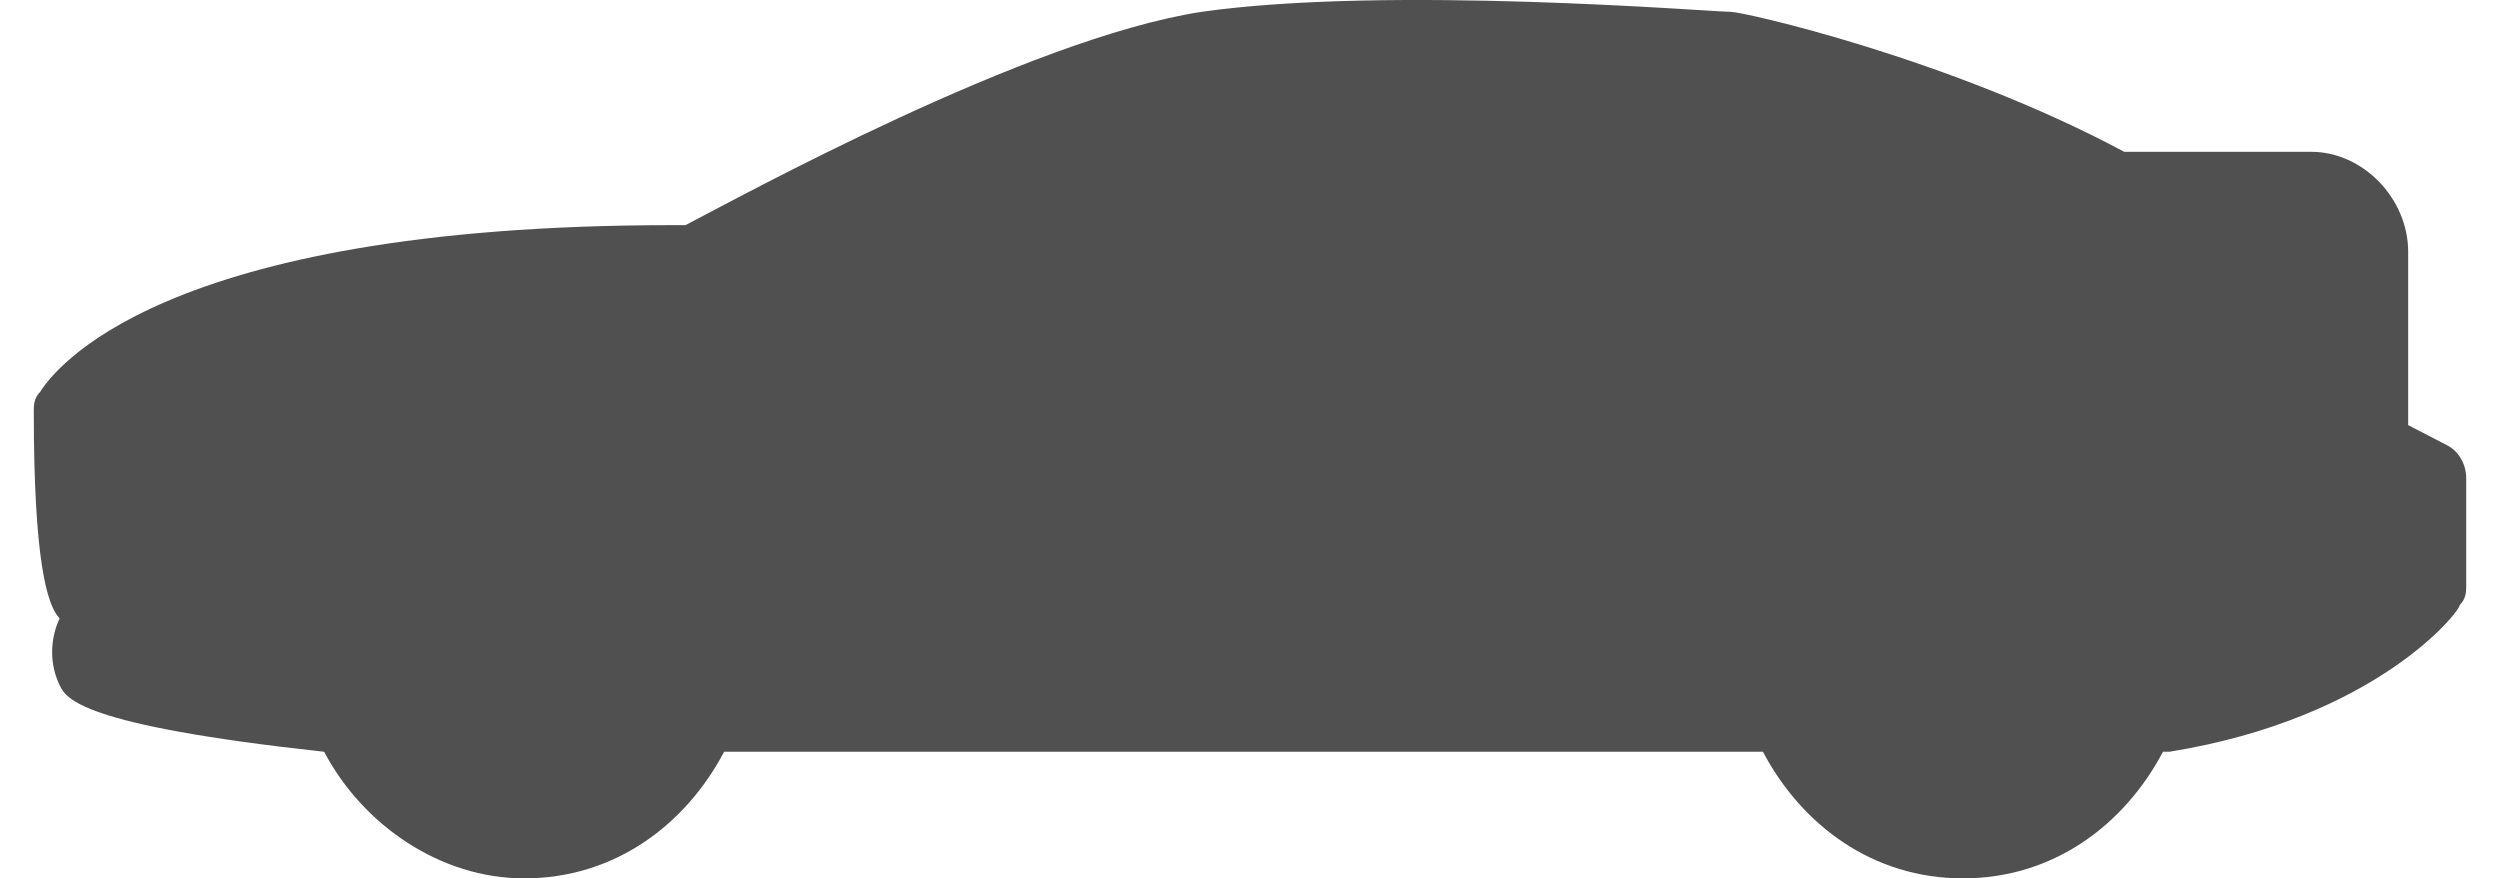 <svg width="37" height="13" viewBox="0 0 37 13" fill="none" xmlns="http://www.w3.org/2000/svg">
<path d="M29.052 13C27.715 13 26.665 12.211 26.091 11.126H25.996H10.717C10.145 12.211 9.094 13 7.757 13C6.516 13 5.37 12.211 4.797 11.126C1.168 10.731 0.977 10.336 0.882 10.139C0.691 9.745 0.786 9.35 0.882 9.153C0.691 8.955 0.5 8.265 0.5 6.094C0.5 5.996 0.5 5.897 0.595 5.798C0.786 5.503 2.314 3.332 9.954 3.332C10.049 3.332 10.049 3.332 10.145 3.332C10.909 2.938 15.206 0.57 17.784 0.175C20.553 -0.219 25.328 0.175 25.614 0.175C25.805 0.175 28.861 0.866 31.439 2.247H34.208C34.972 2.247 35.641 2.938 35.641 3.727V6.292L36.214 6.588C36.404 6.686 36.5 6.884 36.5 7.081V8.659C36.5 8.758 36.5 8.857 36.404 8.955C36.404 9.054 35.163 10.632 32.107 11.126H32.012C31.439 12.211 30.389 13 29.052 13Z" fill="#505050"/>
</svg>

